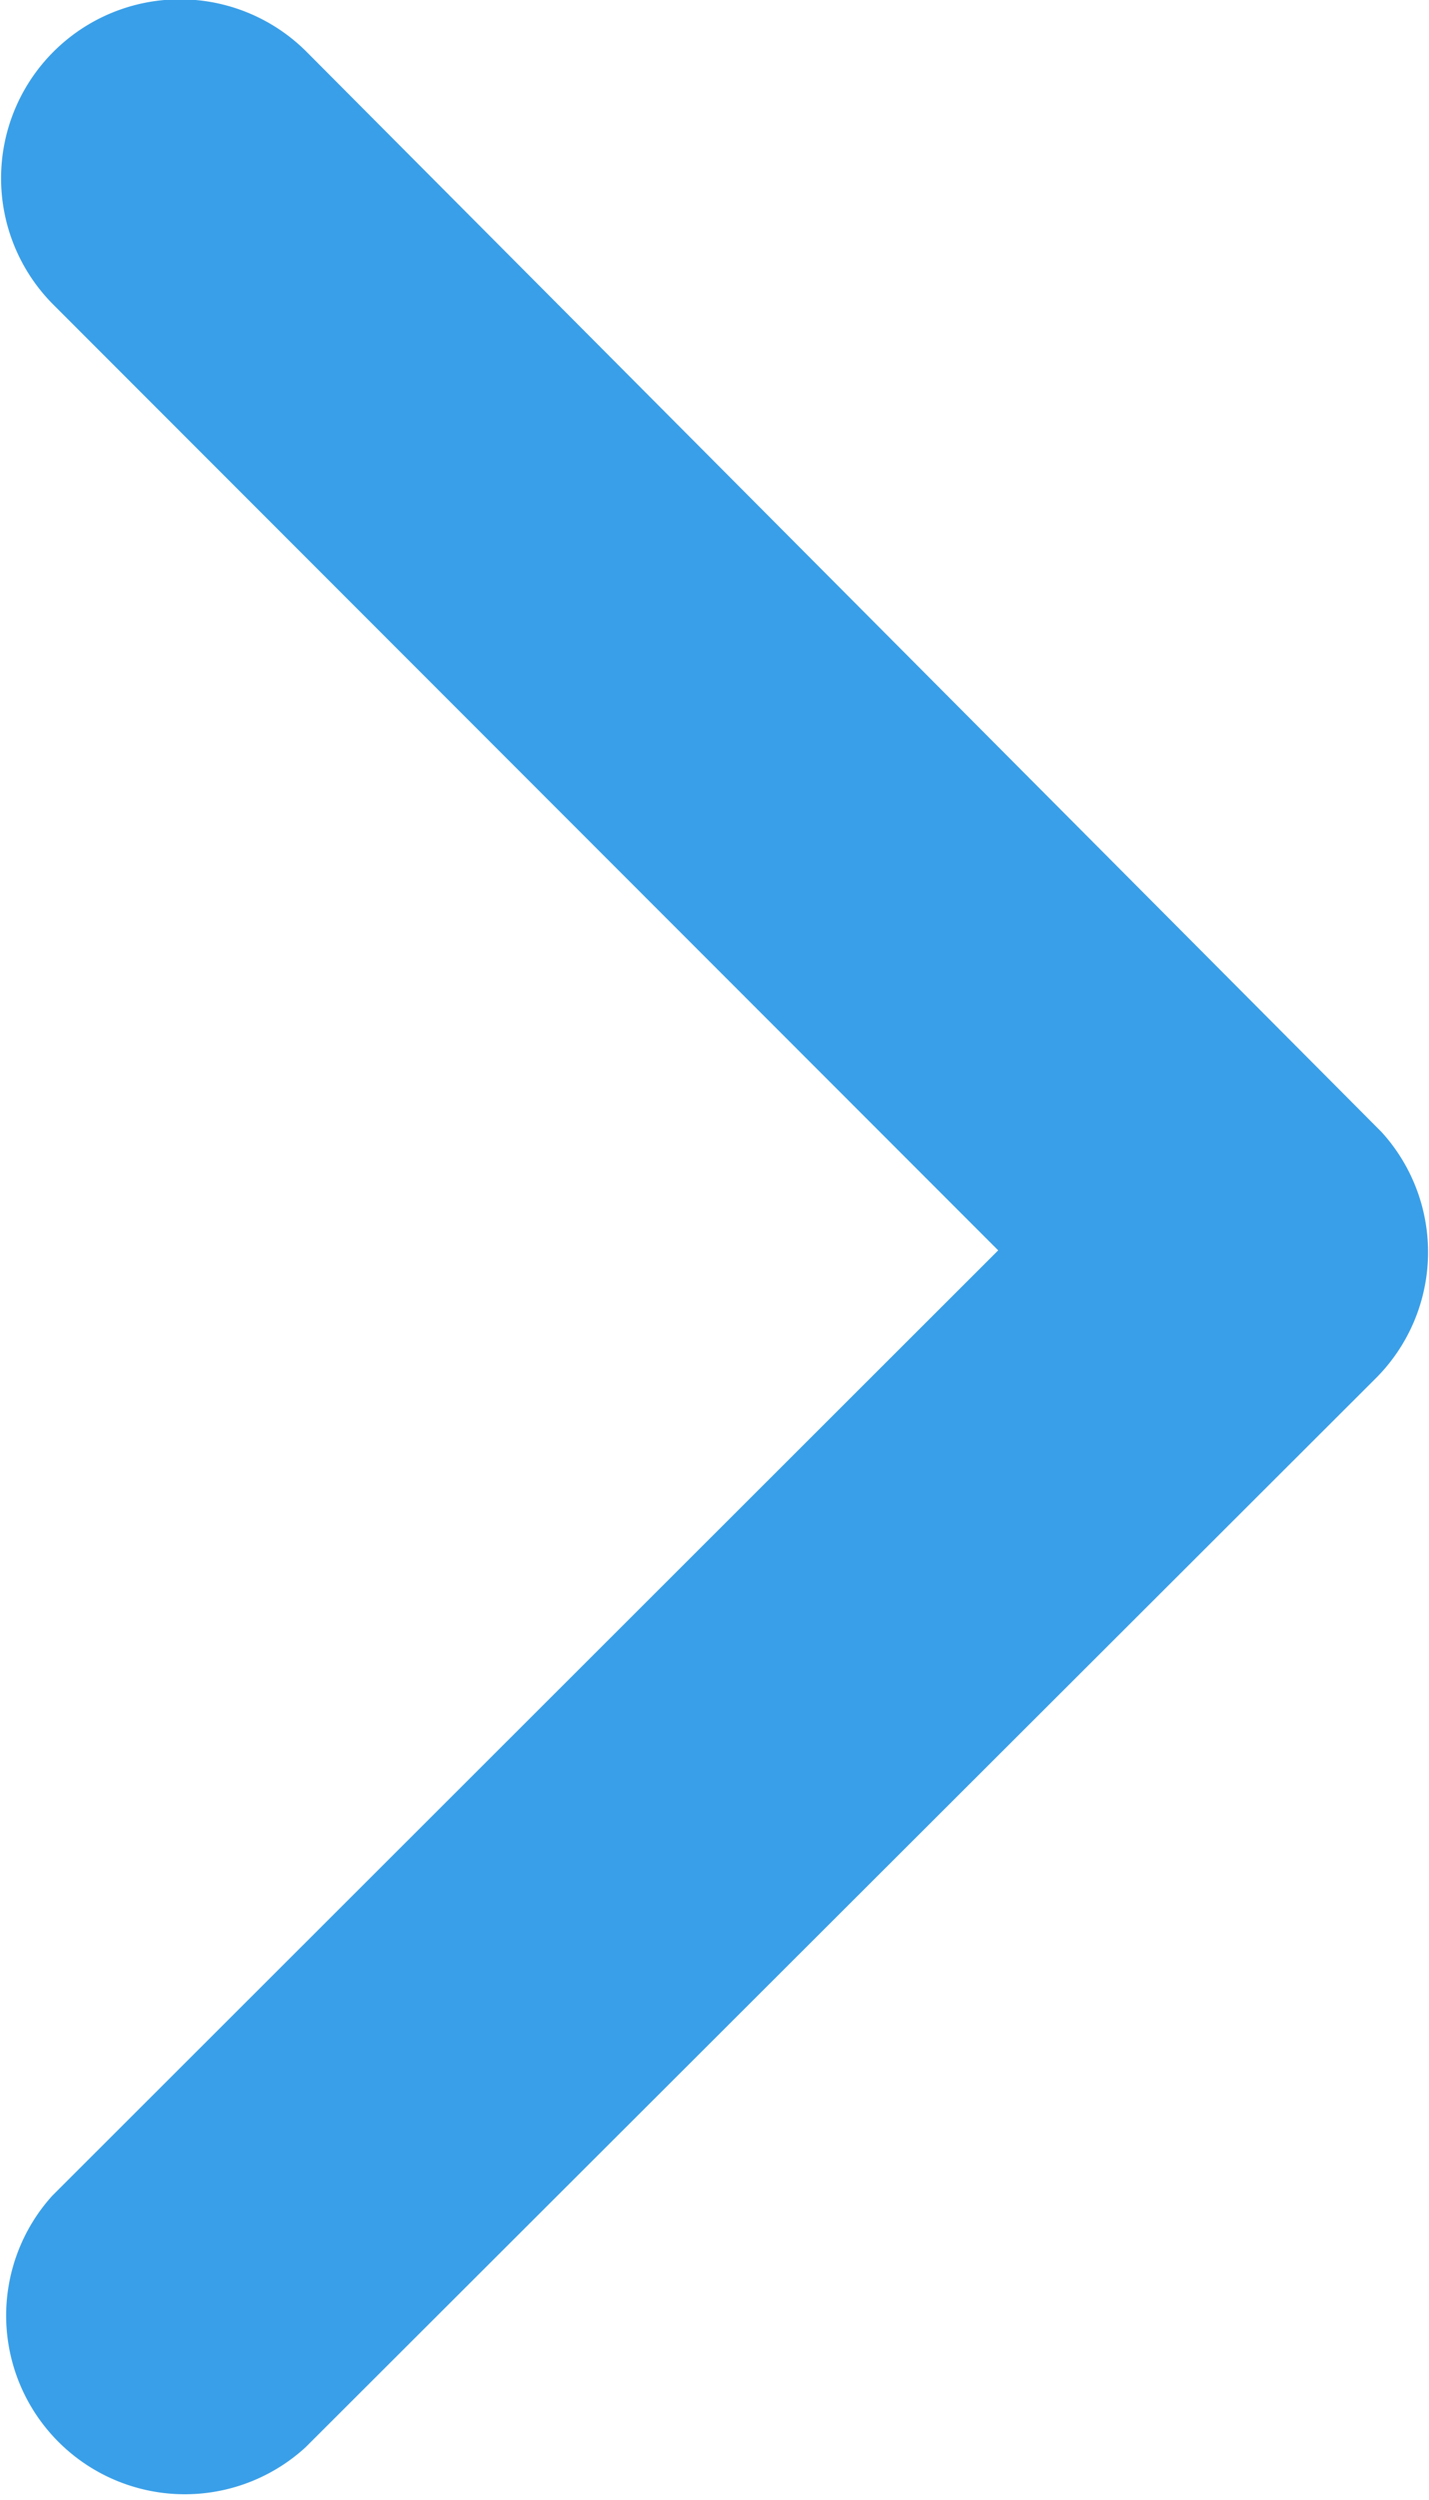 <svg xmlns="http://www.w3.org/2000/svg" width="8.15" height="14.256" viewBox="0 0 8.15 14.256">
  <path id="arrow" d="M2.457,7.126l5.394-5.39A1.019,1.019,0,0,0,6.408.3L.3,6.4a1.017,1.017,0,0,0-.03,1.4L6.4,13.959A1.019,1.019,0,1,0,7.847,12.52Z" transform="translate(8.15 14.256) rotate(180)" fill="#399fe8"/>
</svg>
